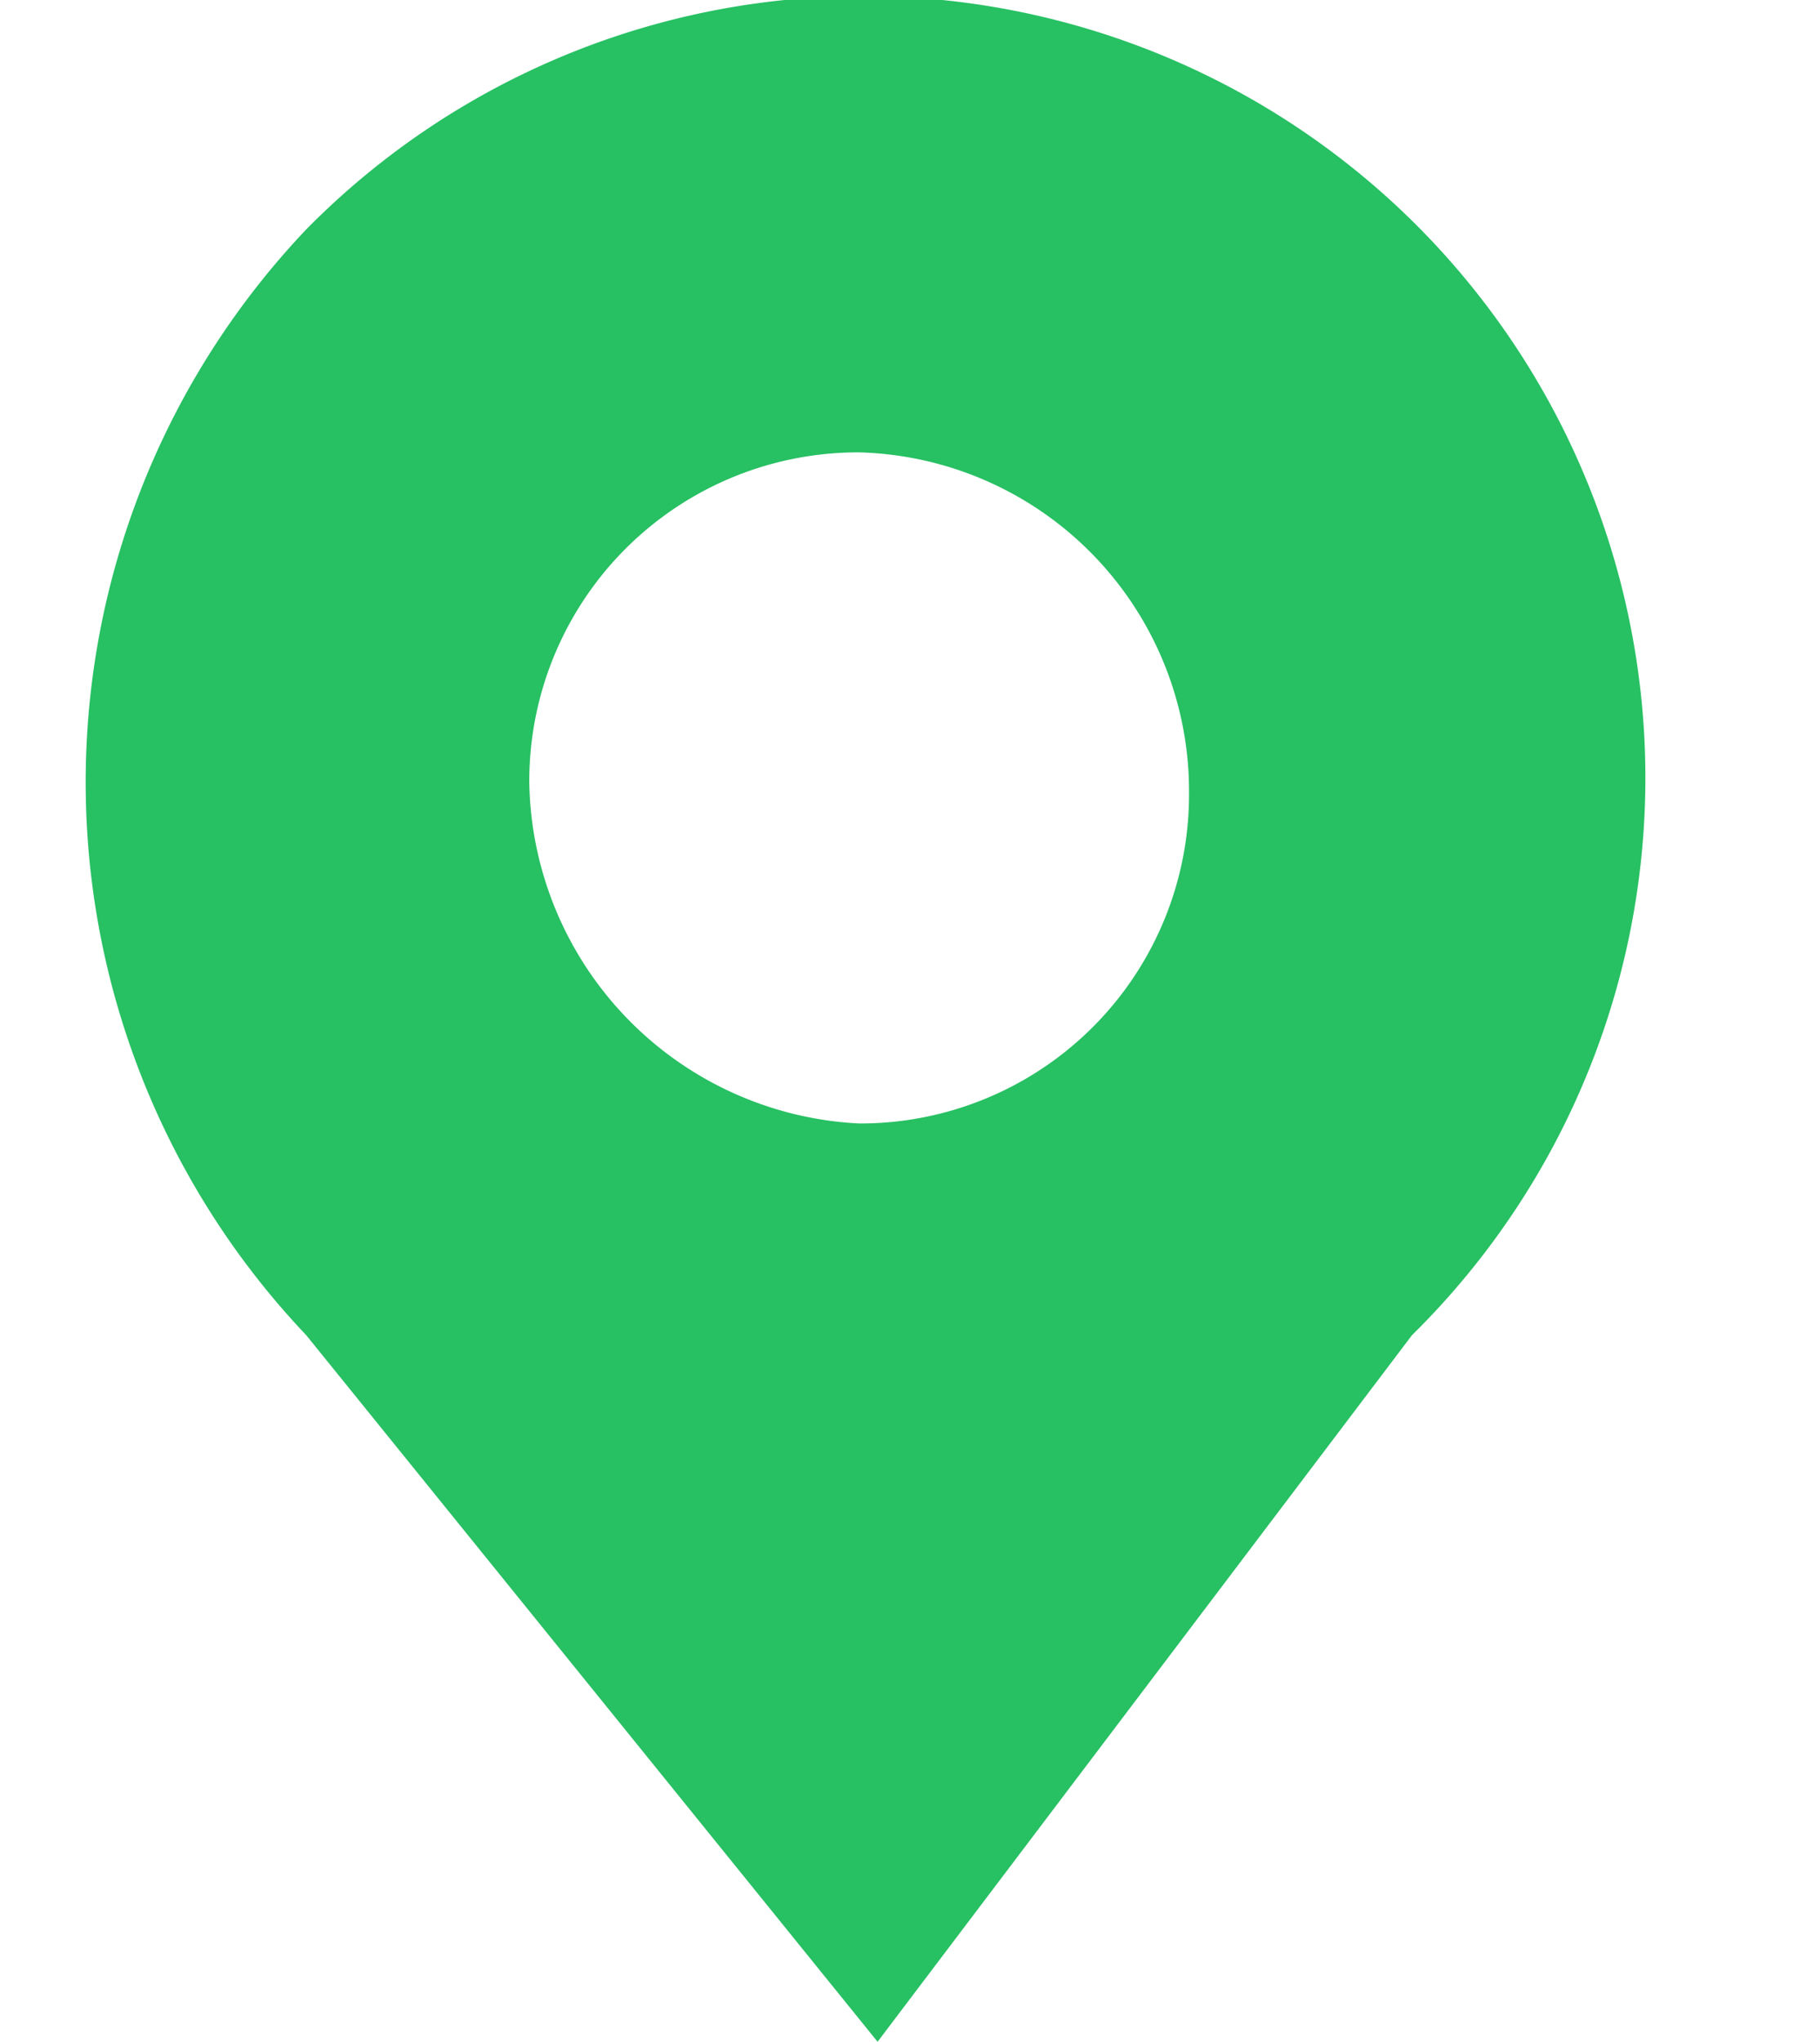 <svg xmlns="http://www.w3.org/2000/svg" viewBox="0 0 16 17.95"><defs><style>.a{fill:none;}.b{fill:#27C063;fill-rule:evenodd;}</style></defs><g transform="translate(-207 -596)"><rect class="a" width="16" height="16" transform="translate(207 596)"/><path class="b" d="M6.825,9.827a2.891,2.891,0,0,0,2.9-2.9,2.98,2.98,0,0,0-2.9-3,2.891,2.891,0,0,0-2.9,2.9A3.052,3.052,0,0,0,6.825,9.827ZM1.964,1.967a6.874,6.874,0,1,1,9.721,9.721L6.987,17.9,1.964,11.688A7.062,7.062,0,0,1,1.964,1.967Z" transform="translate(207.728 596.05)"/></g></svg>